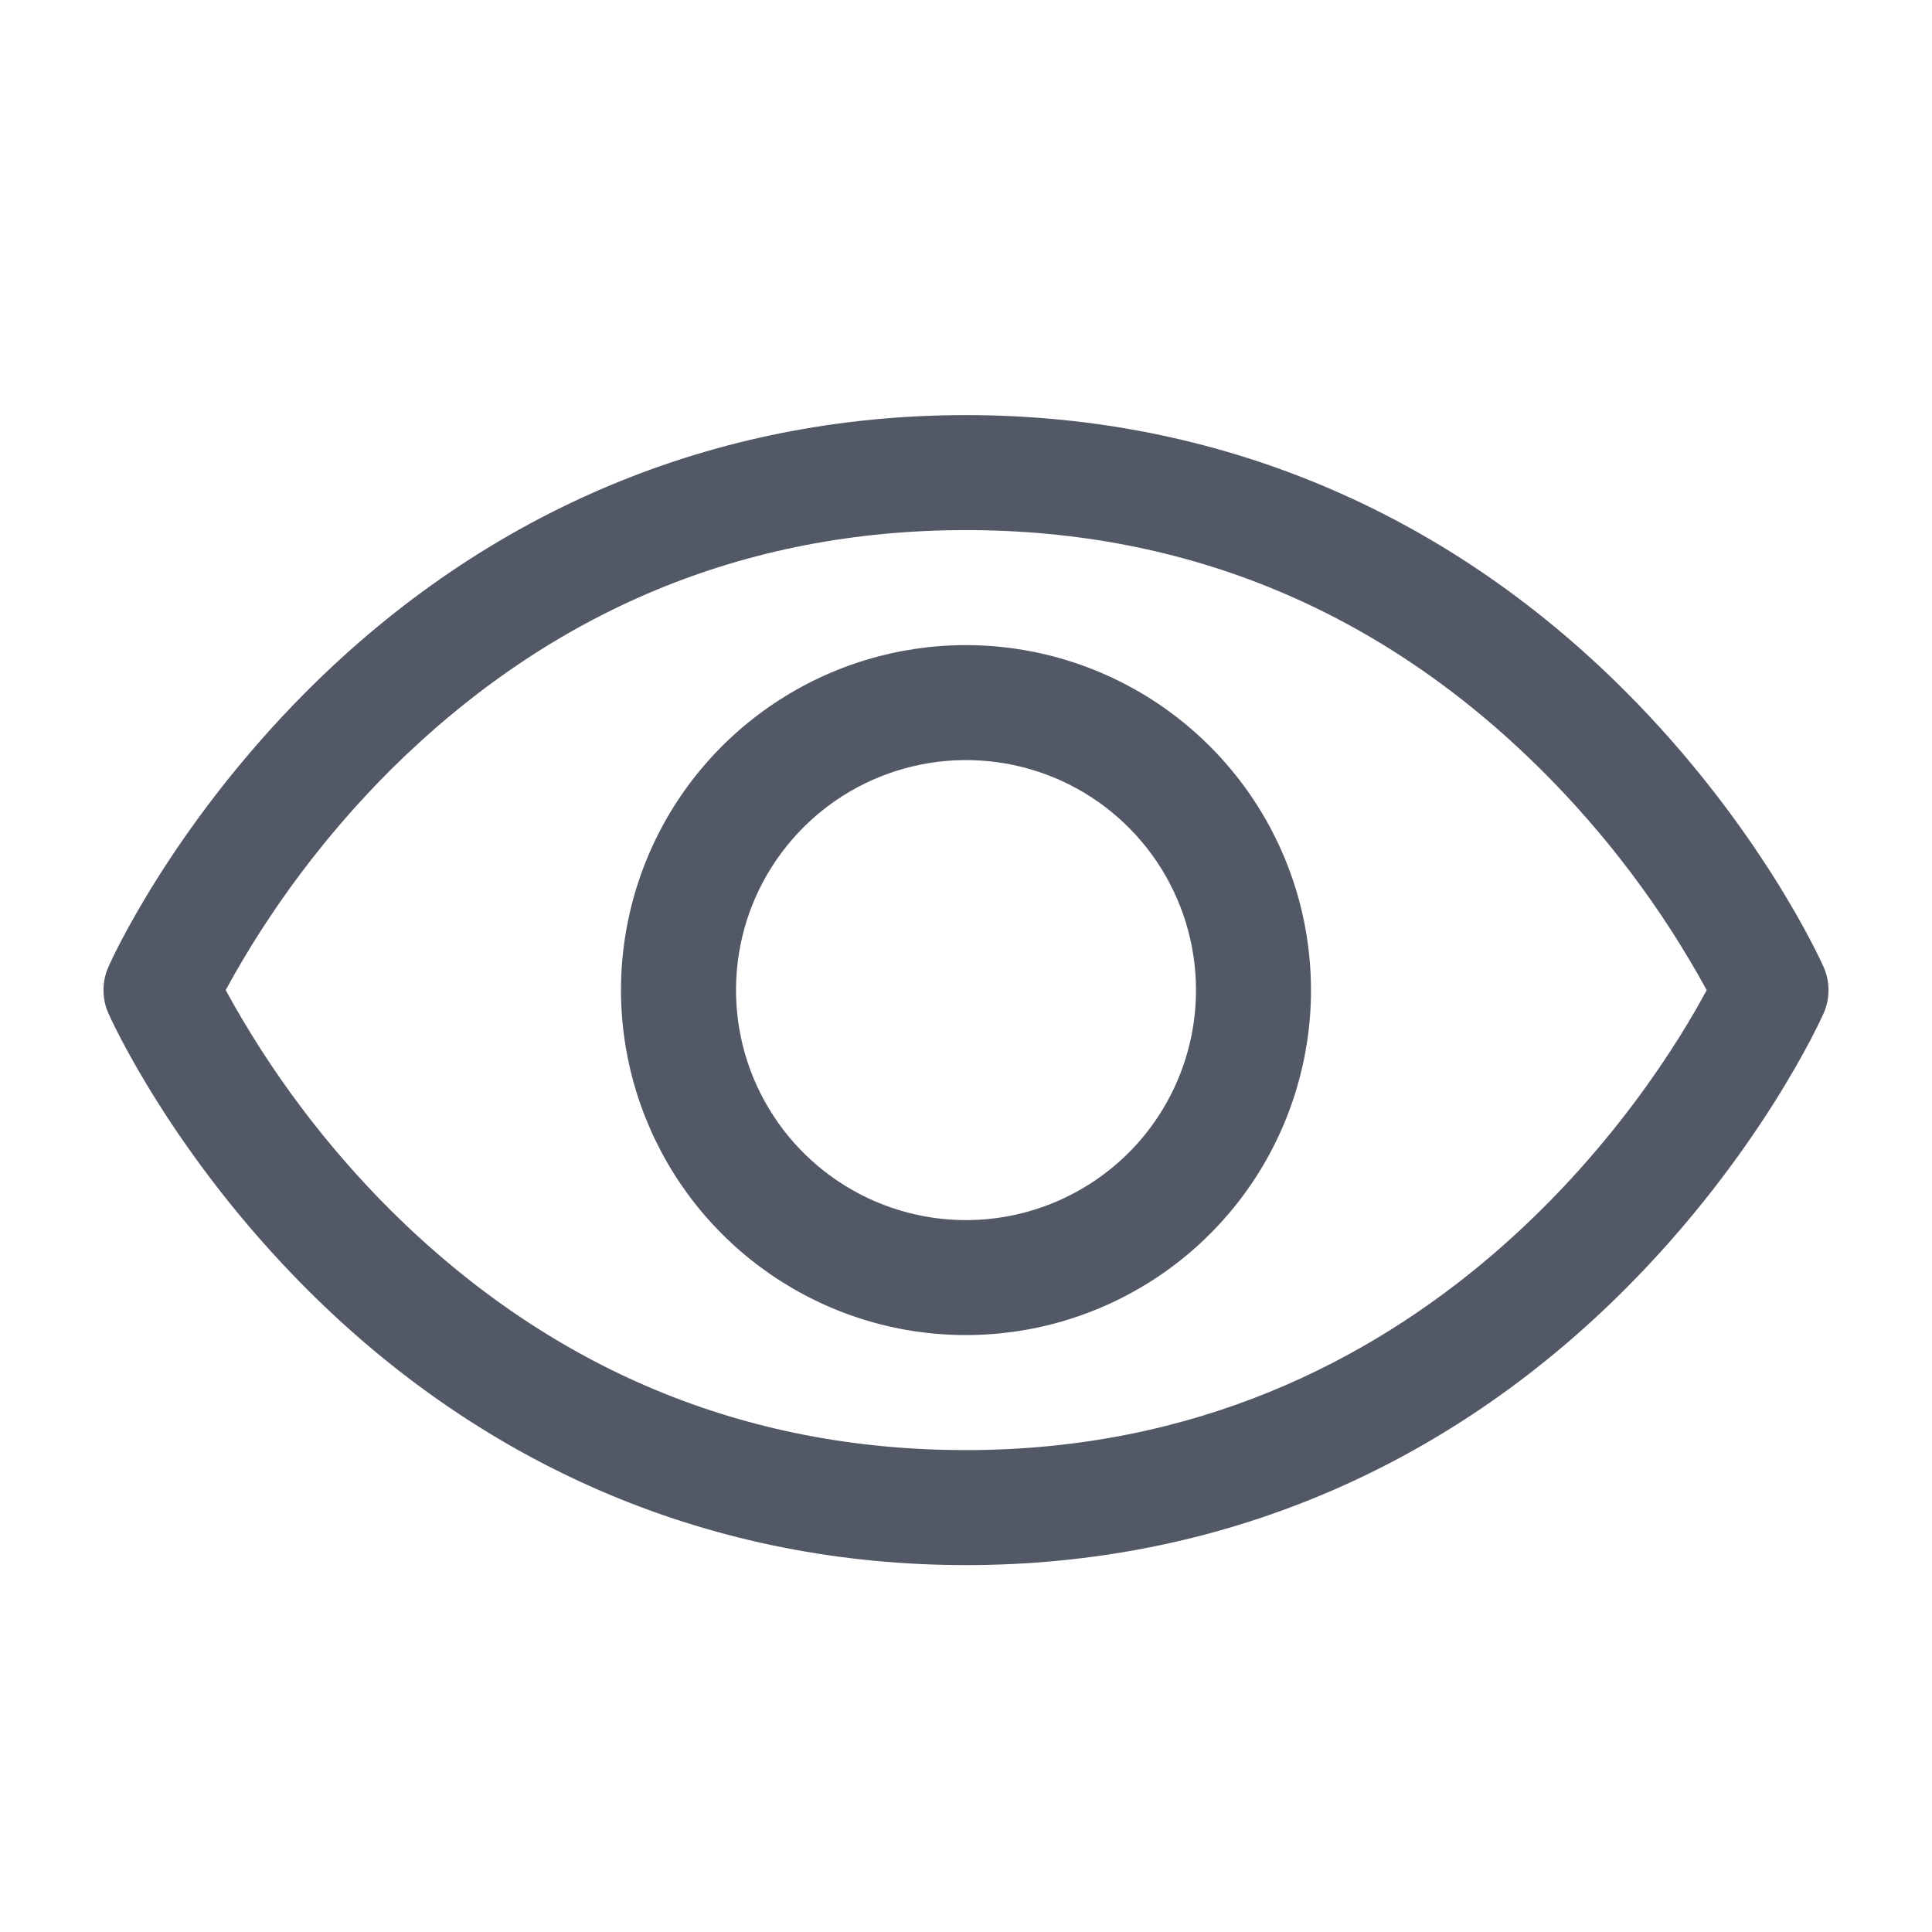<svg width="21" height="21" viewBox="0 0 21 21" fill="none" xmlns="http://www.w3.org/2000/svg">
<path d="M19.821 10.509C19.794 10.447 19.132 8.979 17.661 7.508C15.701 5.548 13.225 4.512 10.5 4.512C7.775 4.512 5.299 5.548 3.339 7.508C1.868 8.979 1.203 10.449 1.179 10.509C1.143 10.588 1.125 10.675 1.125 10.762C1.125 10.85 1.143 10.937 1.179 11.016C1.206 11.078 1.868 12.545 3.339 14.016C5.299 15.976 7.775 17.012 10.5 17.012C13.225 17.012 15.701 15.976 17.661 14.016C19.132 12.545 19.794 11.078 19.821 11.016C19.857 10.937 19.875 10.85 19.875 10.762C19.875 10.675 19.857 10.588 19.821 10.509ZM10.5 15.762C8.095 15.762 5.995 14.887 4.255 13.164C3.542 12.454 2.935 11.645 2.453 10.762C2.935 9.878 3.542 9.069 4.255 8.359C5.995 6.636 8.095 5.762 10.5 5.762C12.905 5.762 15.005 6.636 16.744 8.359C17.459 9.069 18.068 9.878 18.551 10.762C17.988 11.813 15.534 15.762 10.5 15.762ZM10.5 7.012C9.758 7.012 9.033 7.232 8.417 7.644C7.8 8.056 7.319 8.641 7.035 9.327C6.752 10.012 6.677 10.766 6.822 11.493C6.967 12.221 7.324 12.889 7.848 13.413C8.373 13.938 9.041 14.295 9.768 14.44C10.496 14.584 11.25 14.51 11.935 14.226C12.62 13.942 13.206 13.462 13.618 12.845C14.03 12.228 14.25 11.503 14.25 10.762C14.249 9.767 13.854 8.814 13.15 8.111C12.447 7.408 11.494 7.013 10.5 7.012ZM10.5 13.262C10.005 13.262 9.522 13.115 9.111 12.84C8.7 12.566 8.38 12.175 8.19 11.718C8.001 11.262 7.952 10.759 8.048 10.274C8.144 9.789 8.383 9.344 8.732 8.994C9.082 8.644 9.527 8.406 10.012 8.31C10.497 8.213 11 8.263 11.457 8.452C11.914 8.641 12.304 8.962 12.579 9.373C12.853 9.784 13 10.267 13 10.762C13 11.425 12.737 12.061 12.268 12.53C11.799 12.998 11.163 13.262 10.5 13.262Z" fill="#525866"/>
</svg>
